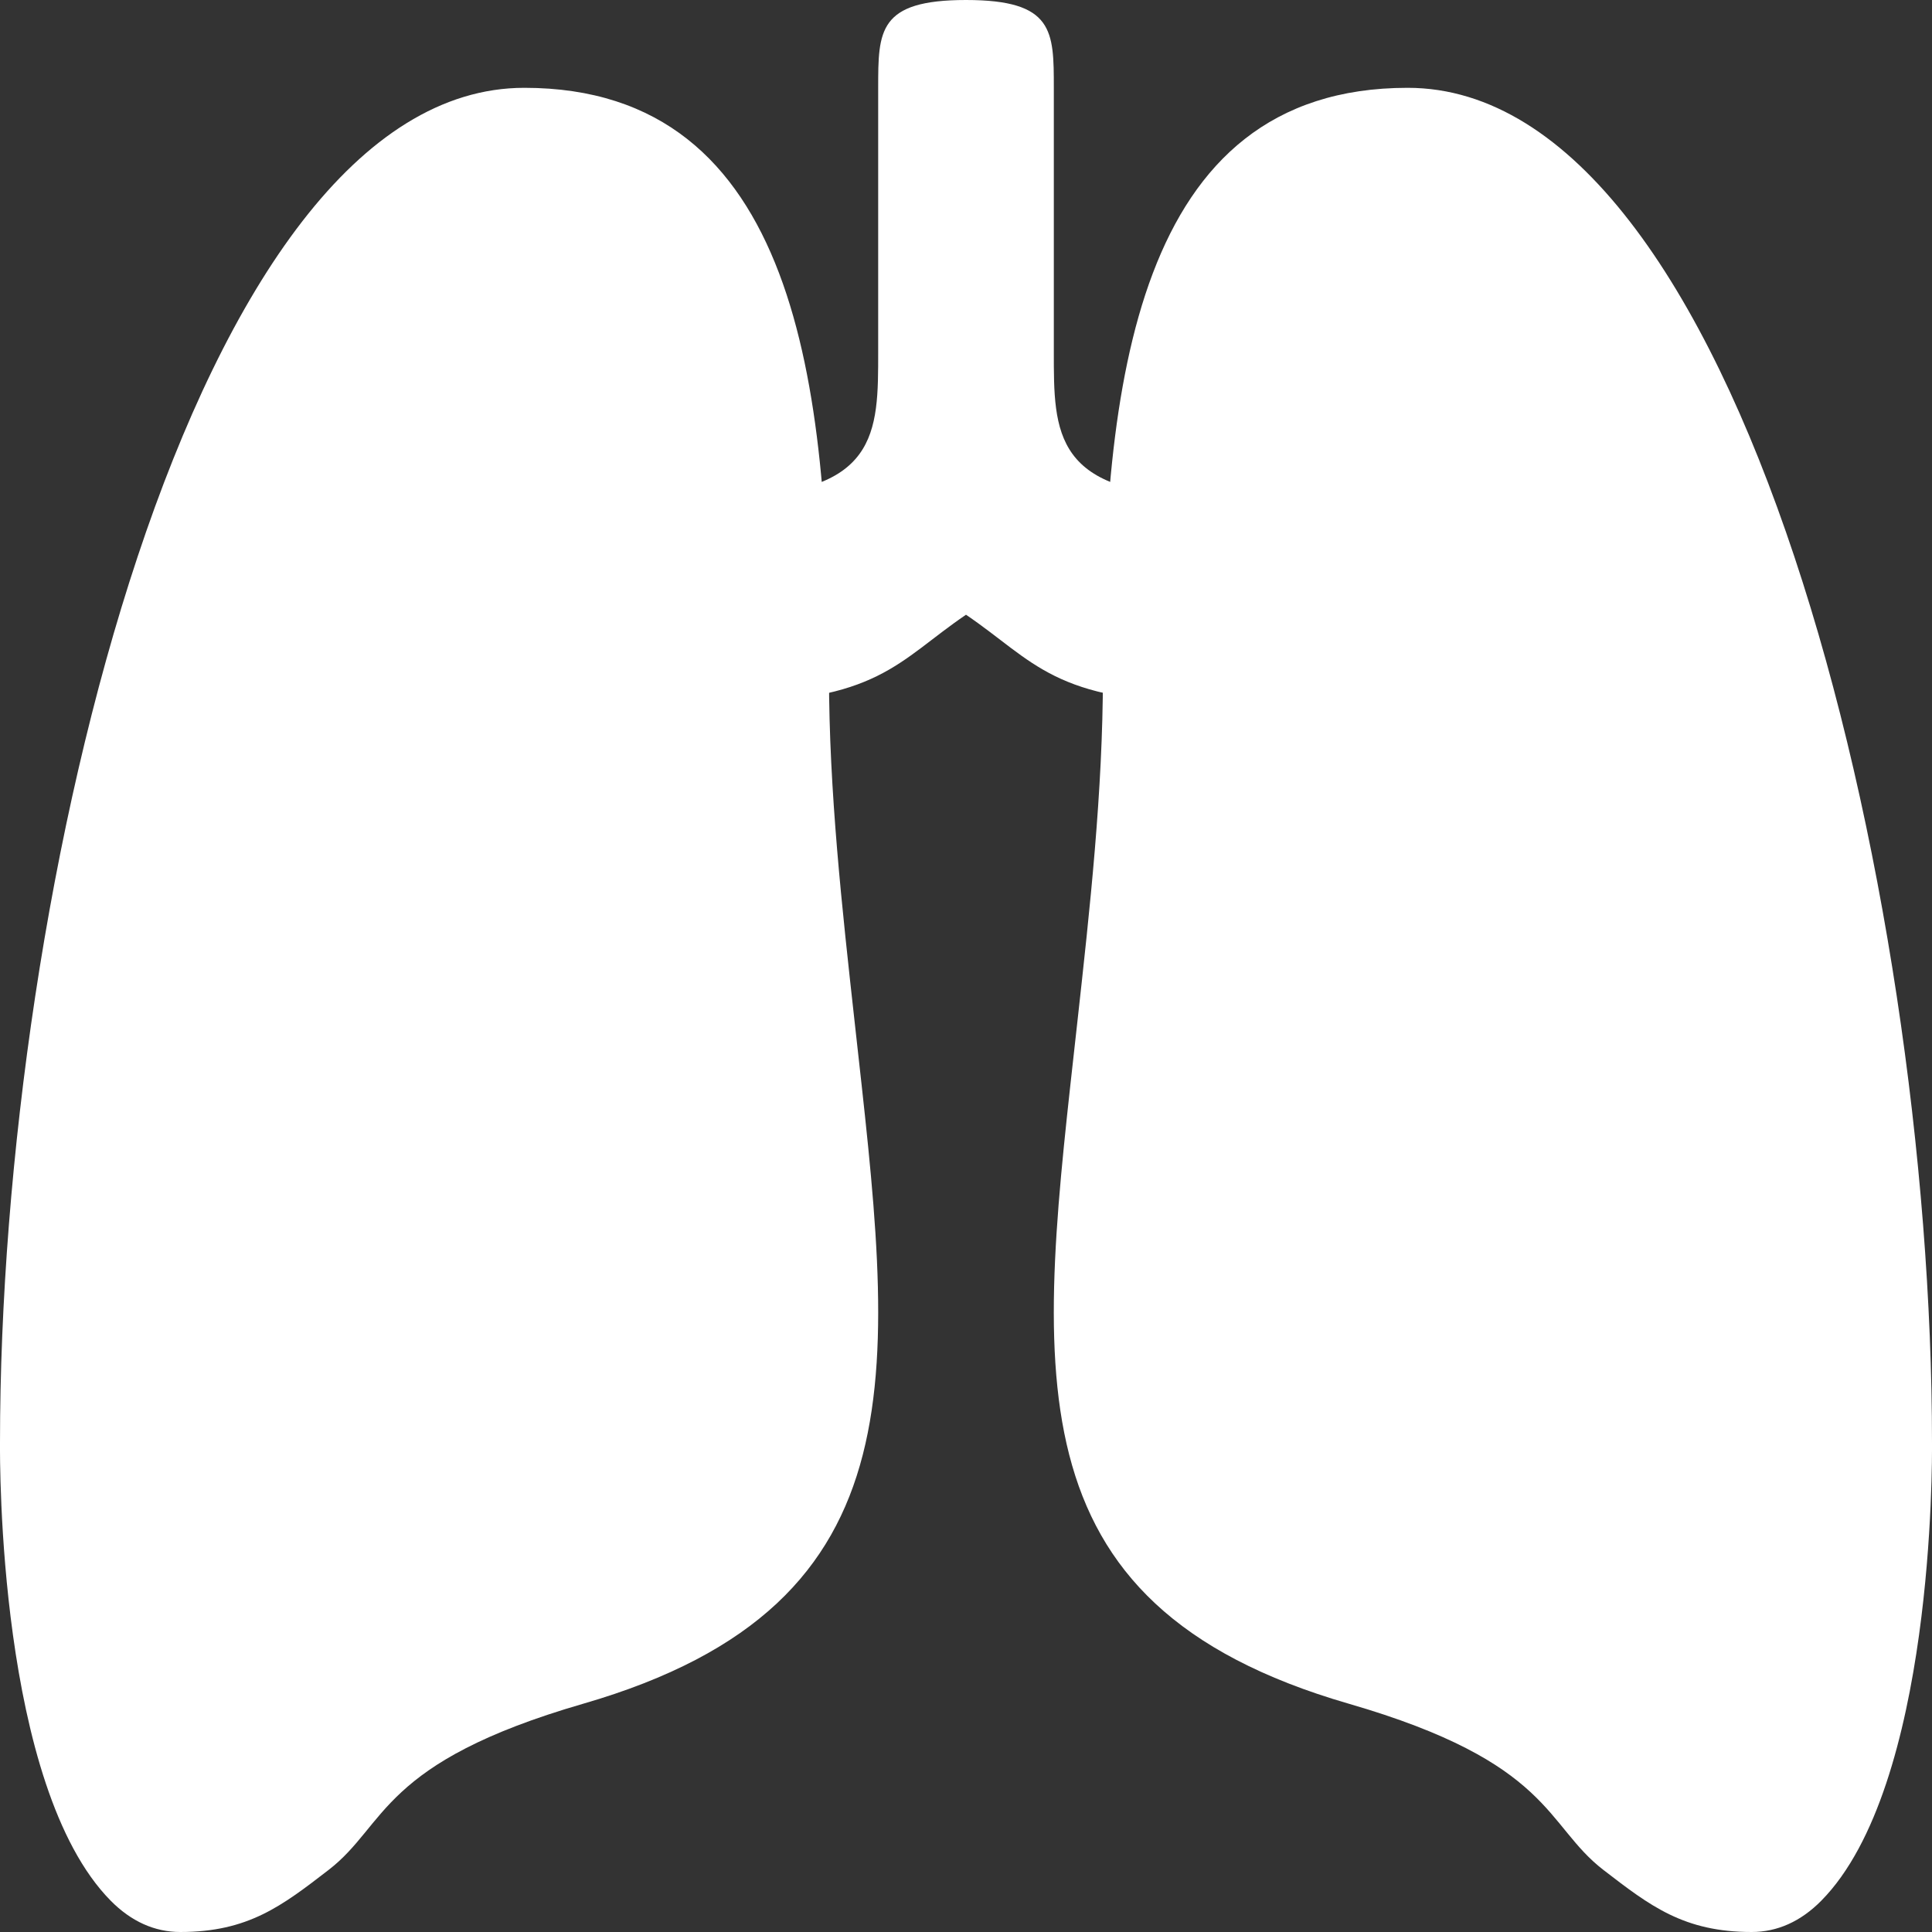 <svg width="22" height="22" viewBox="0 0 22 22" fill="none" xmlns="http://www.w3.org/2000/svg">
<rect x="0" y="0" width="22" height="22" fill="#333333" stroke="none"/>
<path d="M13.762 5.65C11.987 5.65 12 4.928 12 4V1C12 0.352 12 0 11 0C10 0 10 0.352 10 1V4C10 4.928 10.013 5.65 8.237 5.65C8.108 5.65 8 5.737 8 5.846V7.804C8 7.912 8.109 8 8.238 8C10 8 10.223 7.527 11 7C11.777 7.527 12 8 13.762 8C13.891 8 14 7.912 14 7.804V5.846C14 5.737 13.891 5.65 13.762 5.65Z" fill="white"/>
<path d="M9.733 11.647C9.589 10.348 9.44 9.003 9.44 7.701C9.44 4.395 9.08 1 5.971 1C2.19 1 0 10.091 0 16.427C-0.001 16.627 -0.024 20.341 1.26 21.643C1.494 21.88 1.761 22 2.053 22C2.826 22 3.21 21.703 3.742 21.293C4.41 20.778 4.324 20.072 6.643 19.4C10.575 18.261 10.166 15.563 9.733 11.647Z" fill="white"/>
<path d="M22 16.429C22 10.091 19.81 1 16.029 1C12.919 1 12.559 4.395 12.559 7.701C12.559 9.003 12.411 10.348 12.267 11.647C11.834 15.563 11.425 18.261 15.357 19.4C17.676 20.072 17.59 20.778 18.258 21.293C18.79 21.703 19.174 22 19.947 22C20.239 22 20.506 21.88 20.74 21.643C22.024 20.341 22.001 16.627 22 16.429Z" fill="white"/>
</svg>
